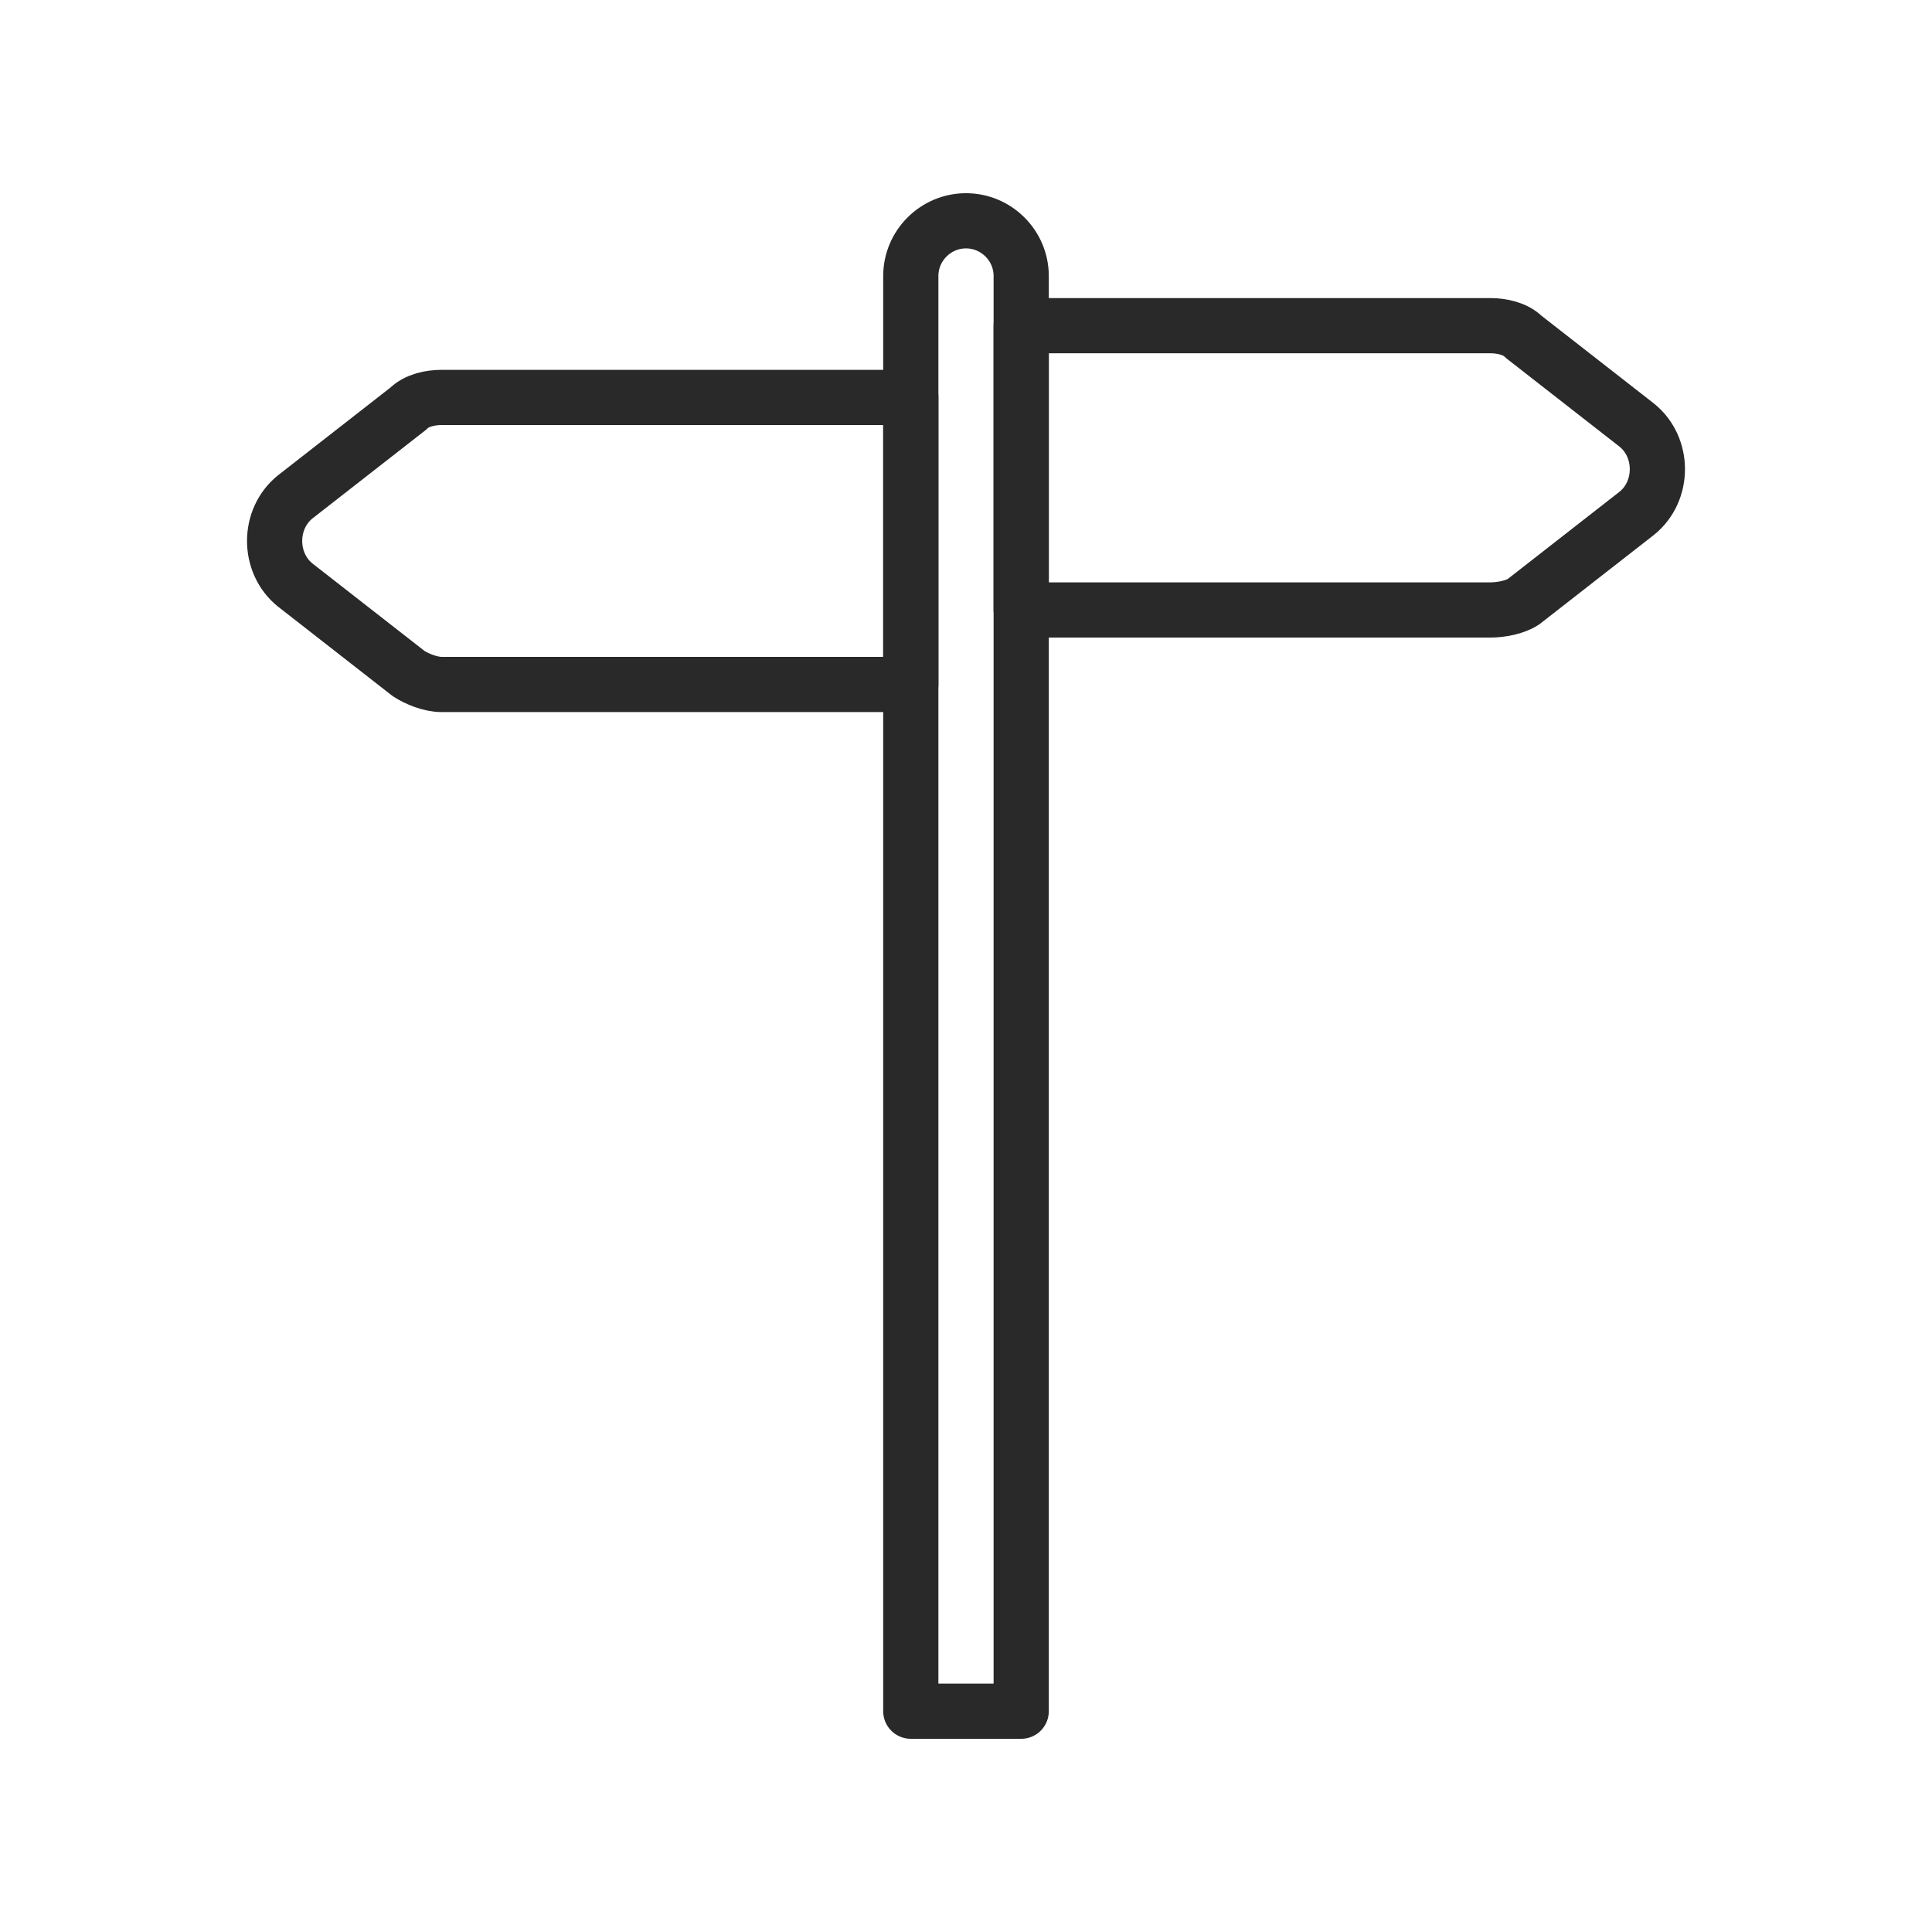 <?xml version="1.0" encoding="utf-8"?>
<!-- Generator: Adobe Illustrator 25.2.1, SVG Export Plug-In . SVG Version: 6.00 Build 0)  -->
<svg version="1.1" id="Layer_1" xmlns="http://www.w3.org/2000/svg" xmlns:xlink="http://www.w3.org/1999/xlink" x="0px" y="0px"
	 viewBox="0 0 70 70" style="enable-background:new 0 0 70 70;" xml:space="preserve">
<style type="text/css">
	.st0{fill:none;stroke:#292929;stroke-width:2;stroke-linecap:round;stroke-linejoin:round;stroke-miterlimit:10;}
</style>
<g>
	<path class="st0" d="M37,62H33V10c0-1.1,0.9-2,2-2h0c1.1,0,2,0.9,2,2V62z"/>
	<path class="st0" d="M16,24.8H33V14.4H16c-0.4,0-0.9,0.1-1.2,0.4L10.7,18c-1,0.8-1,2.4,0,3.2l4.1,3.2C15.1,24.6,15.6,24.8,16,24.8z
		"/>
	<path class="st0" d="M54,22.1H37V11.8H54c0.4,0,0.9,0.1,1.2,0.4l4.1,3.2c1,0.8,1,2.4,0,3.2l-4.1,3.2C54.9,22,54.4,22.1,54,22.1z"/>
</g>
</svg>
